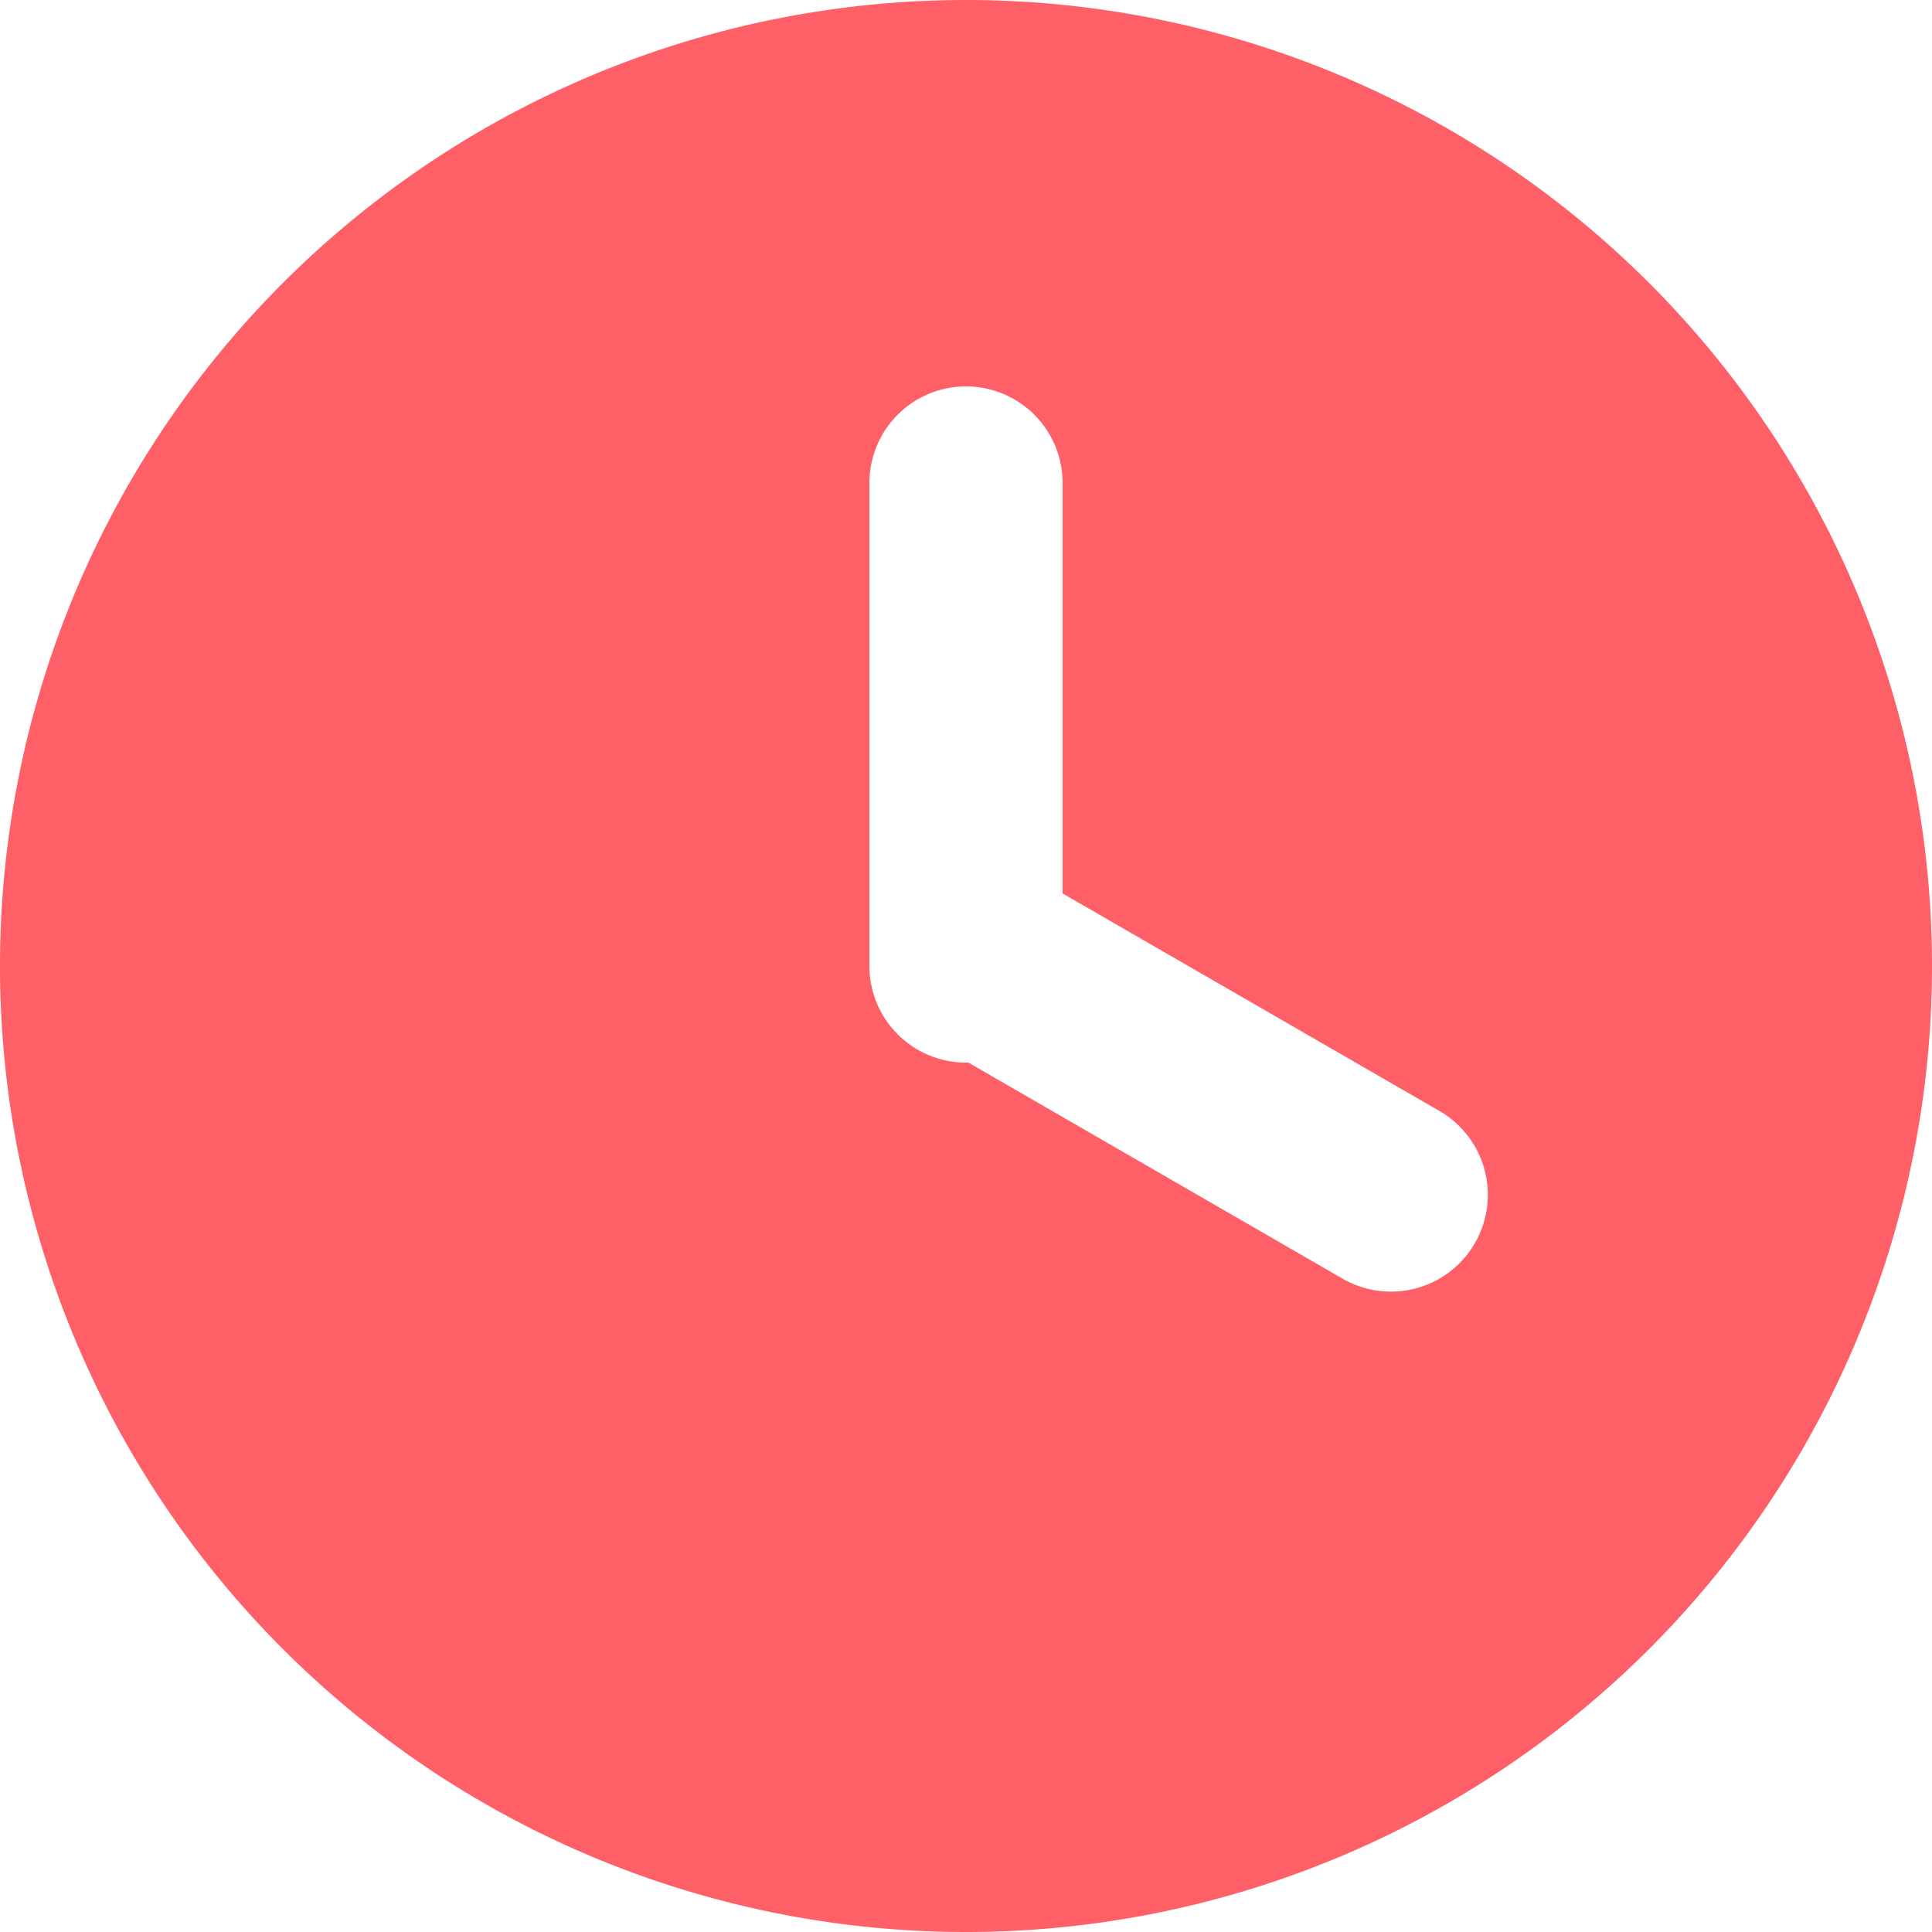 <svg xmlns="http://www.w3.org/2000/svg" width="20" height="20" viewBox="0 0 20 20">
  <defs>
    <style>
      .cls-1 {
        fill: #ff5f67;
        fill-rule: evenodd;
      }
    </style>
  </defs>
  <path id="history_channel.svg" class="cls-1" d="M411,841a10,10,0,1,1,10-10A10,10,0,0,1,411,841Zm4.9-8.5-3.9-2.251V826a1,1,0,0,0-2,0v5a1,1,0,0,0,1,1c0.009,0,.016,0,0.025,0l3.874,2.237A1,1,0,0,0,415.9,832.5Z" transform="translate(-401 -821)"/>
</svg>
